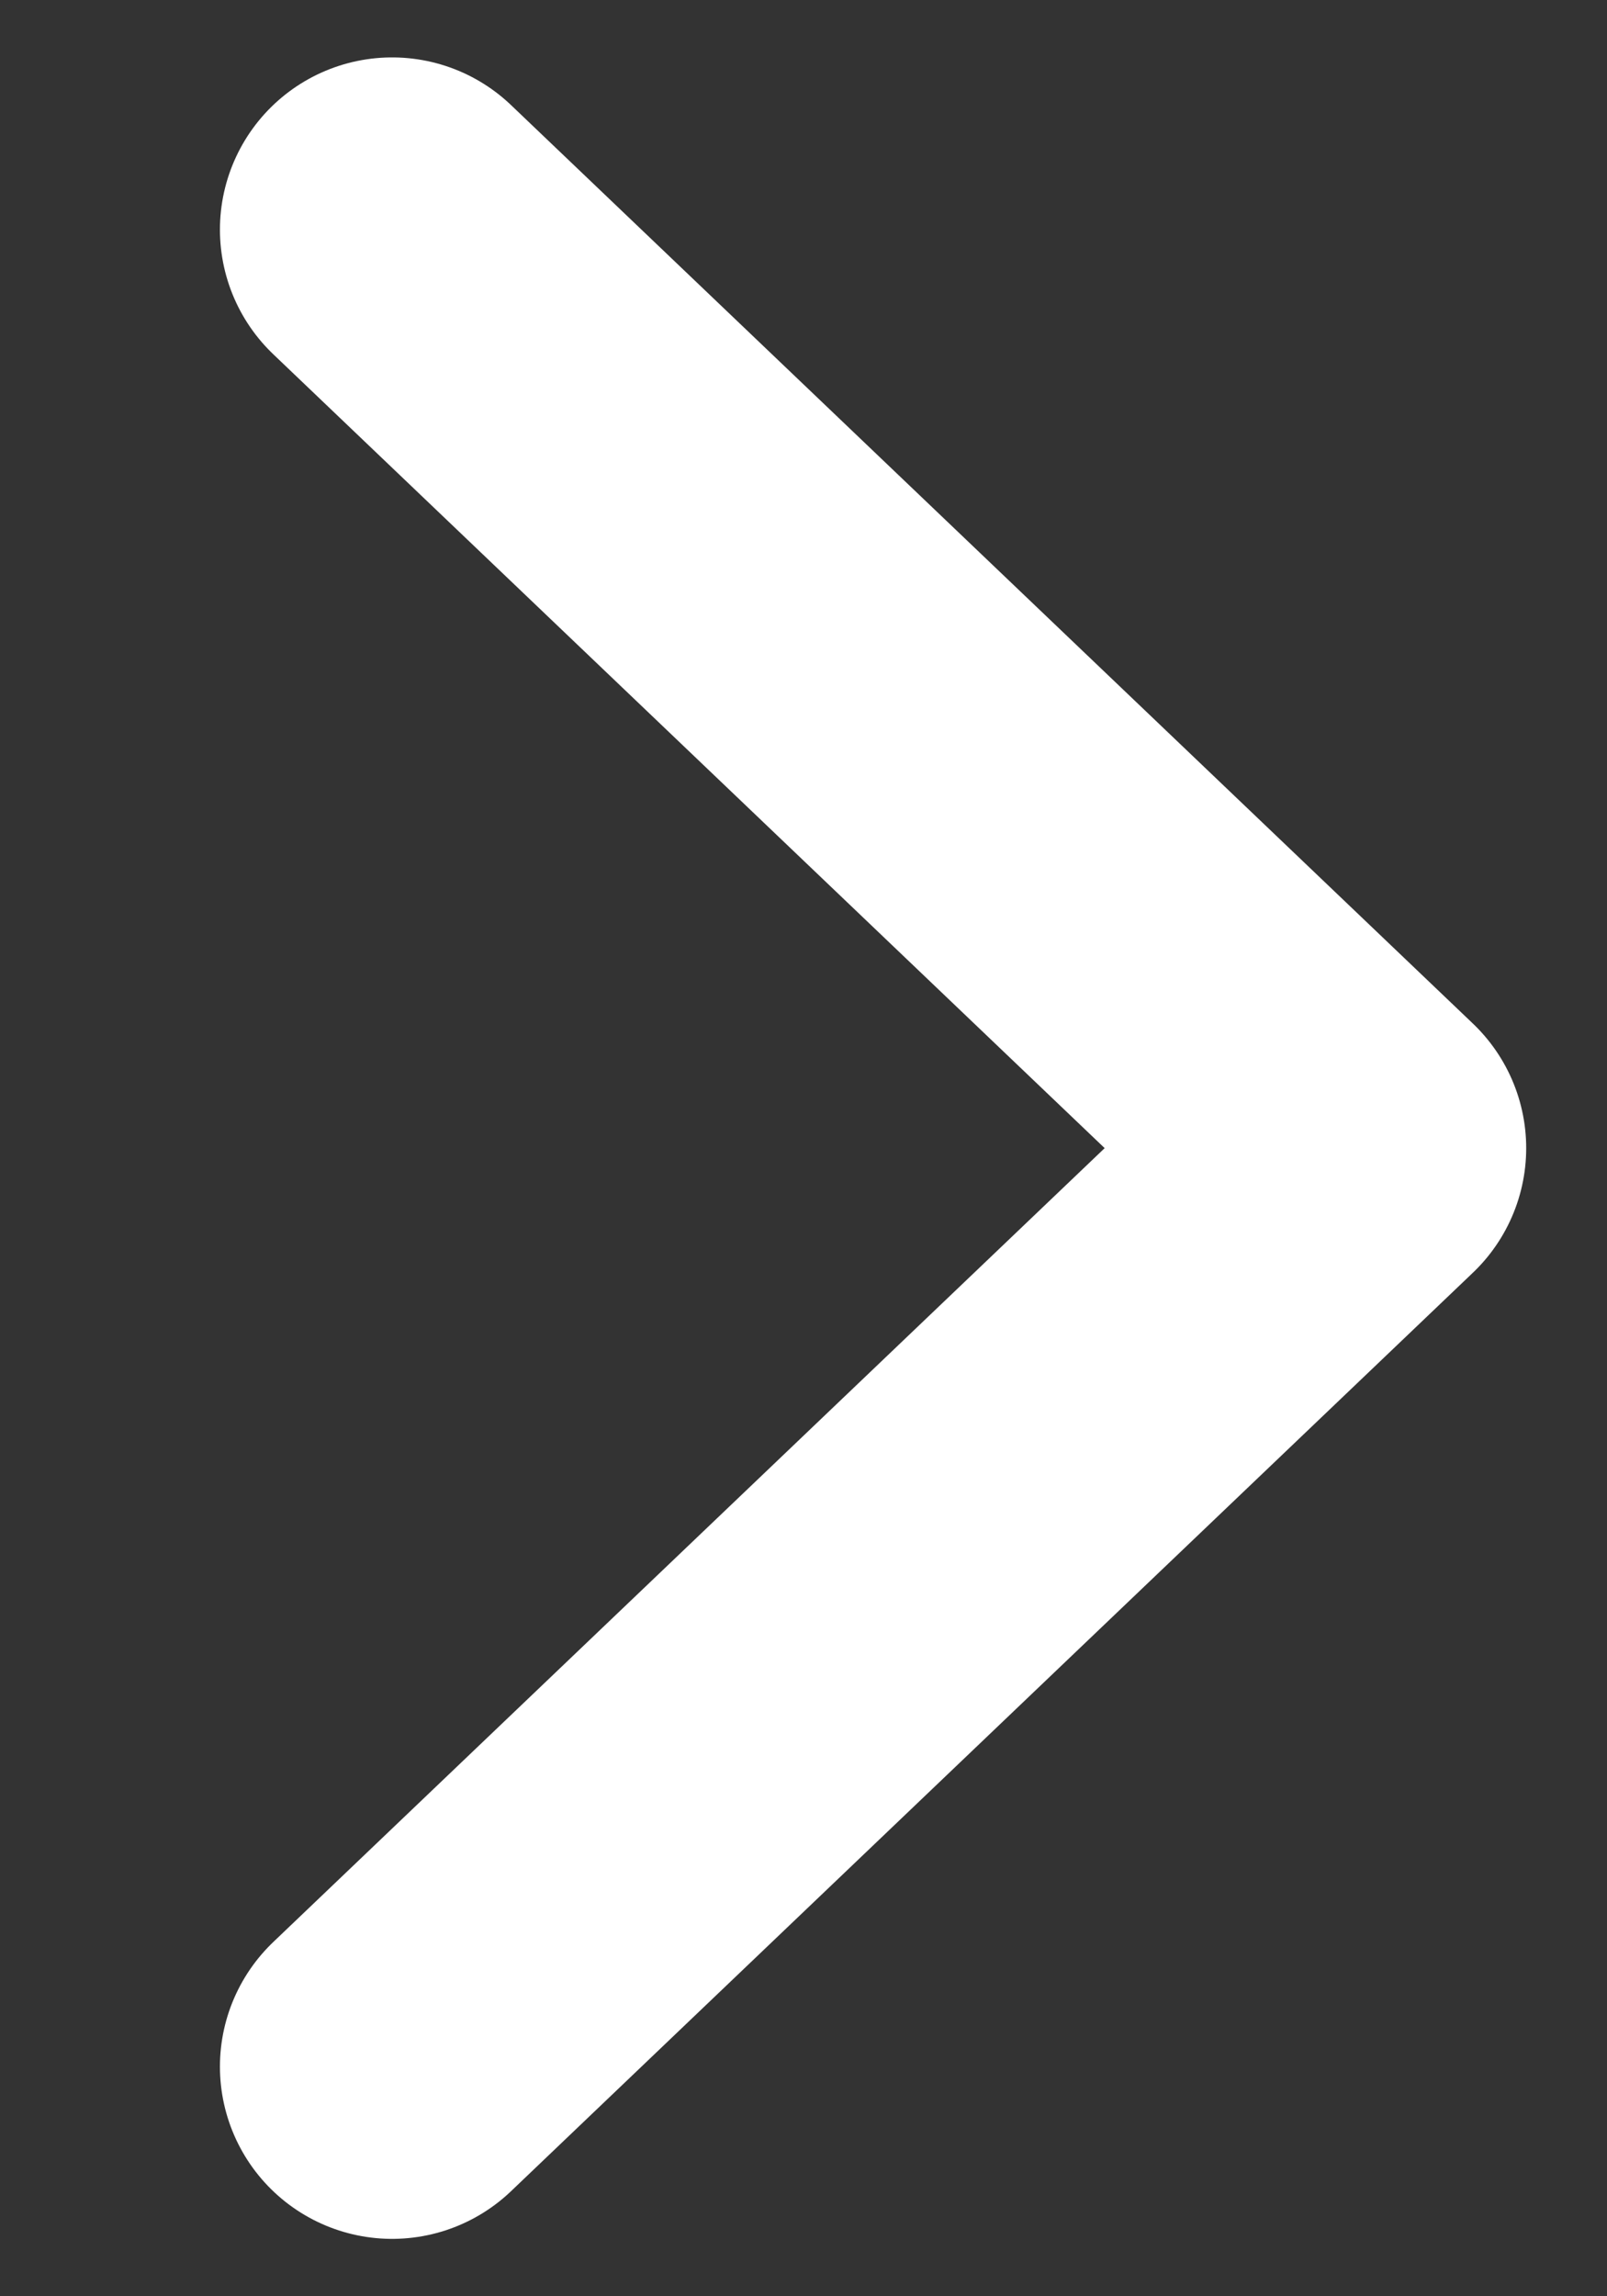 <svg width="7" height="10" viewBox="0 0 7 10" fill="none" xmlns="http://www.w3.org/2000/svg">
<rect x="0" y="0" width="7" height="10" fill="#333333" stroke="none"/>
<path d="M1.708 9L5.898 5L1.708 1" stroke="white" stroke-width="1.5" stroke-linecap="round" stroke-linejoin="round"/>
</svg>
